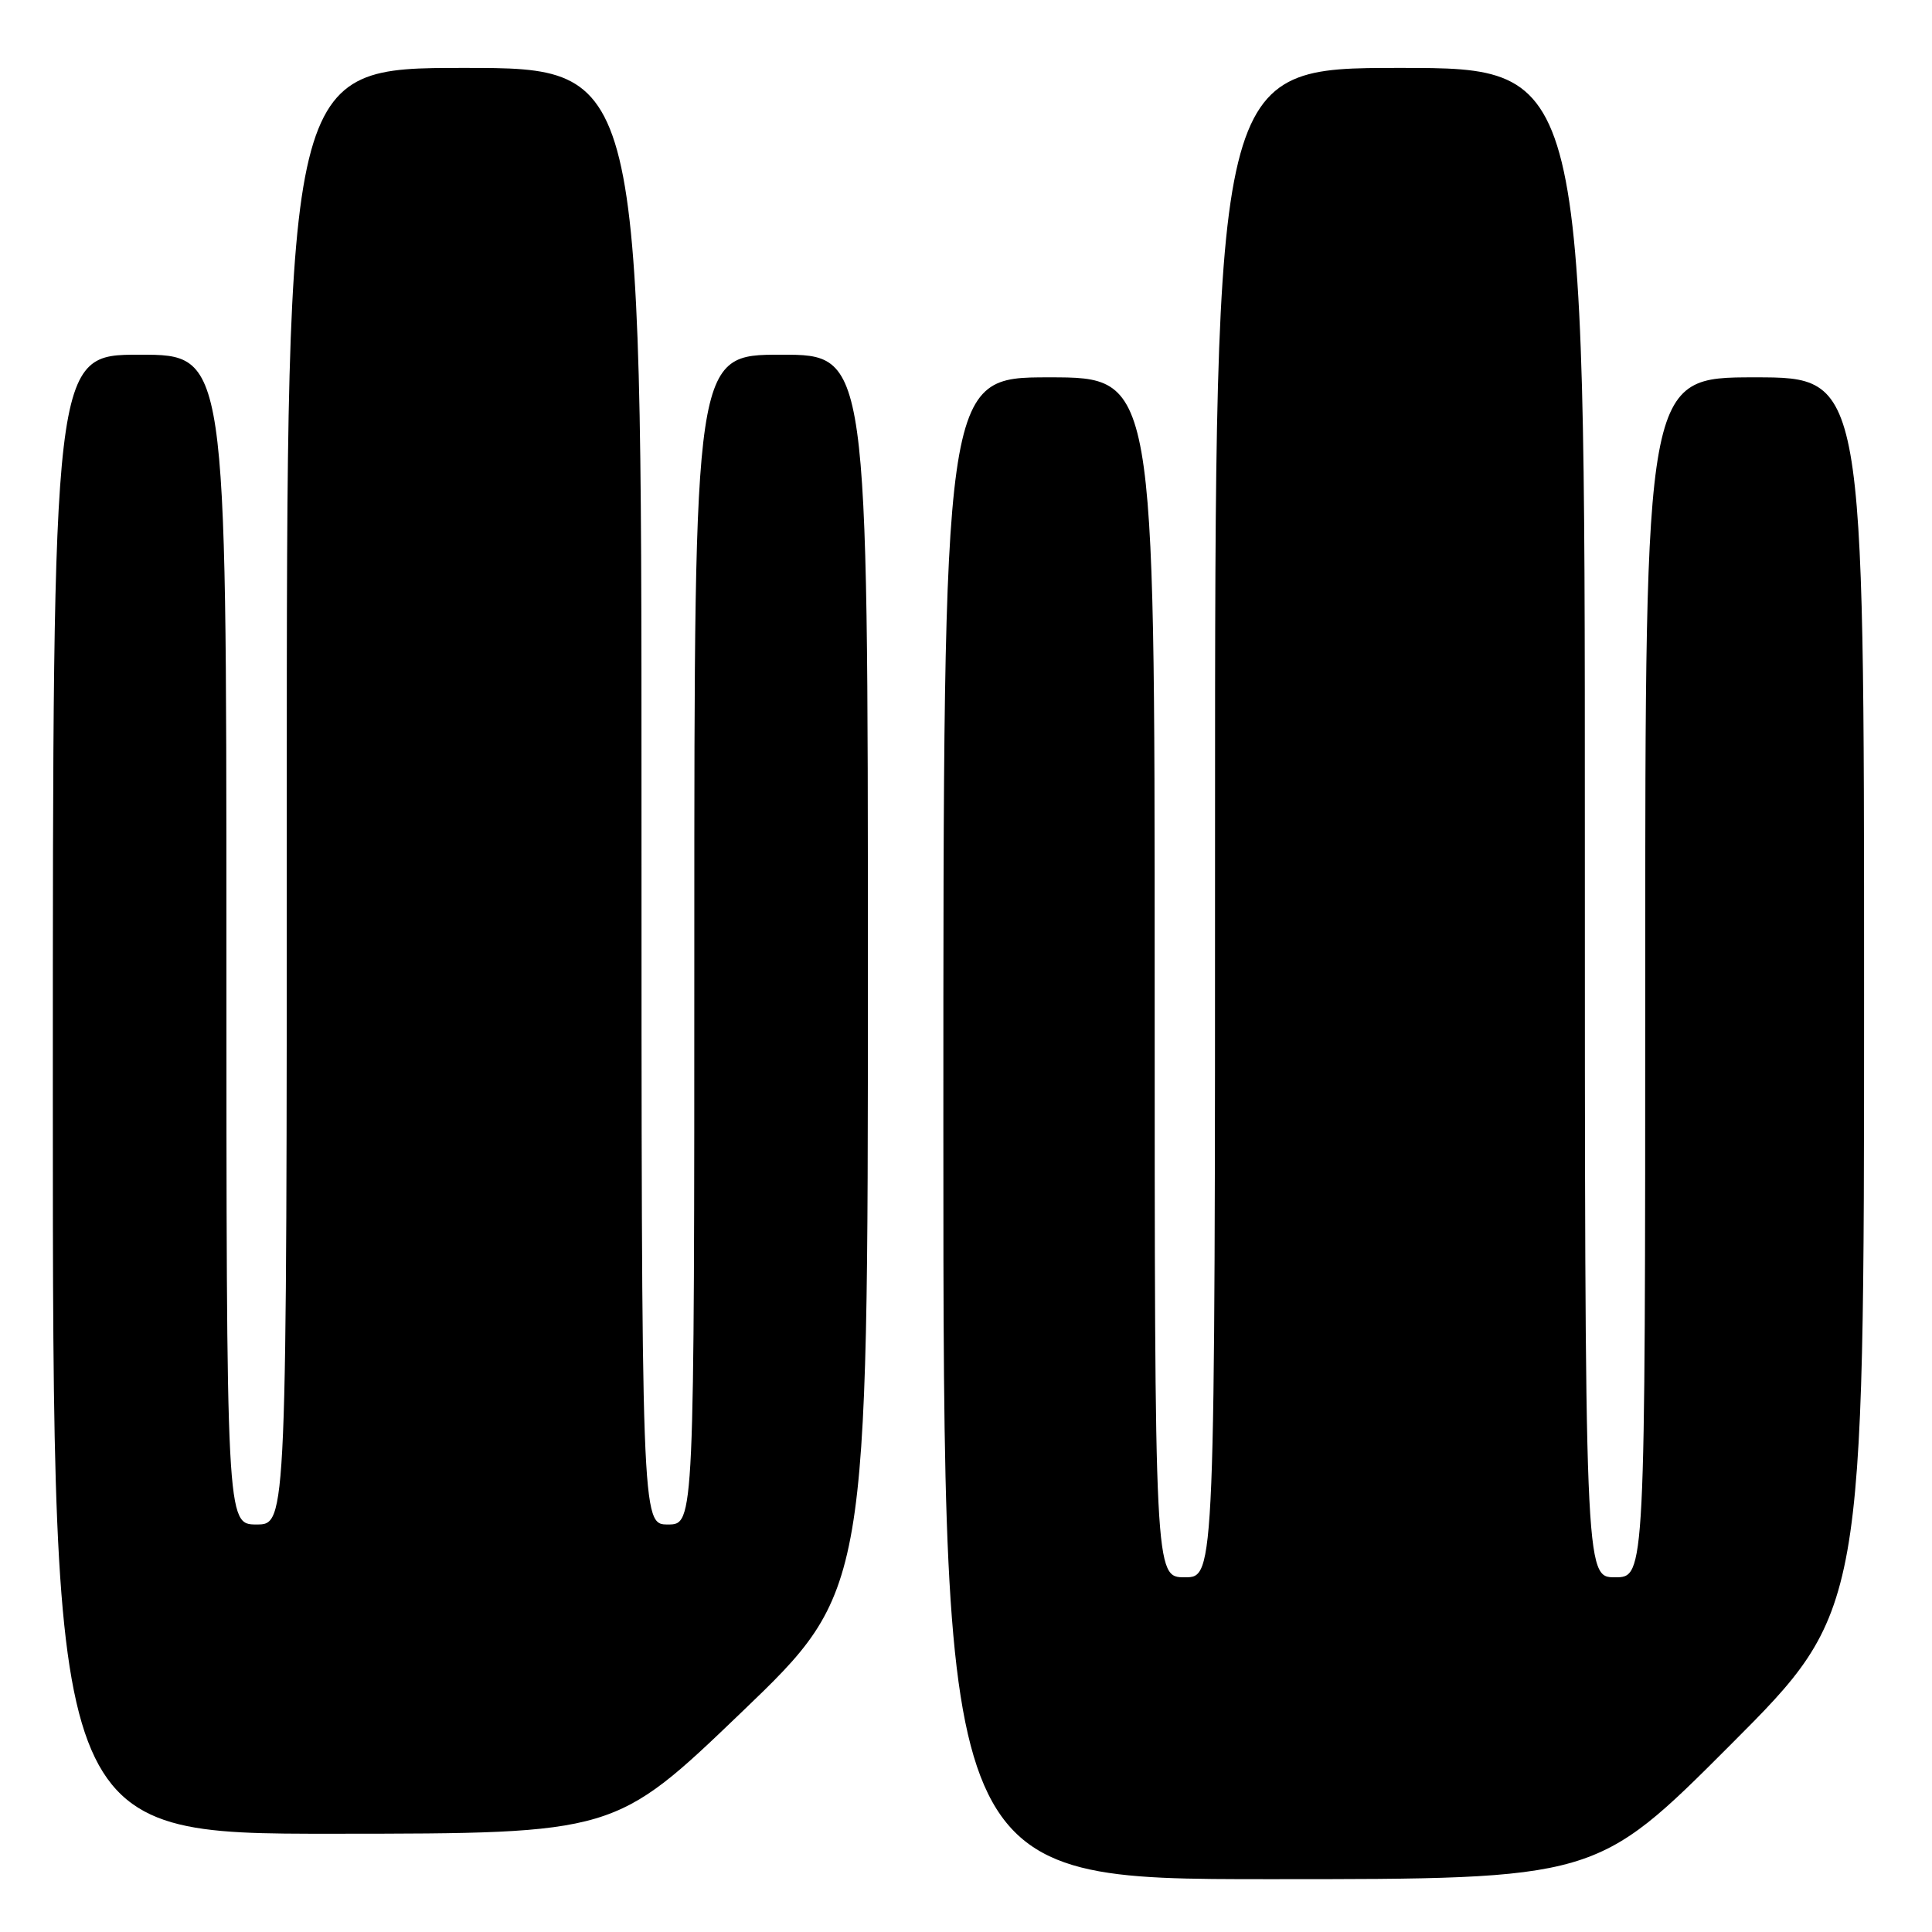<?xml version="1.0" encoding="UTF-8" standalone="no"?>
<!DOCTYPE svg PUBLIC "-//W3C//DTD SVG 1.1//EN" "http://www.w3.org/Graphics/SVG/1.1/DTD/svg11.dtd" >
<svg xmlns="http://www.w3.org/2000/svg" xmlns:xlink="http://www.w3.org/1999/xlink" version="1.1" viewBox="0 0 256 256">
 <g >
 <path fill="currentColor"
d=" M 229.26 231.24 C 247.00 213.48 247.00 213.48 247.00 131.74 C 247.00 50.00 247.00 50.00 232.50 50.00 C 218.00 50.00 218.00 50.00 218.00 129.50 C 218.00 209.00 218.00 209.00 214.00 209.00 C 210.00 209.00 210.00 209.00 210.00 109.00 C 210.00 9.00 210.00 9.00 185.50 9.00 C 161.00 9.00 161.00 9.00 161.00 109.00 C 161.00 209.00 161.00 209.00 157.00 209.00 C 153.00 209.00 153.00 209.00 153.00 129.50 C 153.00 50.00 153.00 50.00 139.00 50.00 C 125.00 50.00 125.00 50.00 125.00 149.50 C 125.00 249.00 125.00 249.00 168.26 249.00 C 211.52 249.00 211.52 249.00 229.26 231.24 Z  M 98.25 226.89 C 115.00 210.82 115.00 210.82 115.00 128.91 C 115.00 47.00 115.00 47.00 103.50 47.00 C 92.00 47.00 92.00 47.00 92.00 124.50 C 92.00 202.00 92.00 202.00 88.50 202.00 C 85.00 202.00 85.00 202.00 85.00 105.50 C 85.00 9.00 85.00 9.00 61.50 9.00 C 38.00 9.00 38.00 9.00 38.00 105.50 C 38.00 202.00 38.00 202.00 34.00 202.00 C 30.00 202.00 30.00 202.00 30.00 124.50 C 30.00 47.00 30.00 47.00 18.50 47.00 C 7.00 47.00 7.00 47.00 7.00 145.00 C 7.00 243.00 7.00 243.00 44.25 242.98 C 81.50 242.96 81.50 242.96 98.25 226.89 Z "/>
</g>
</svg>
